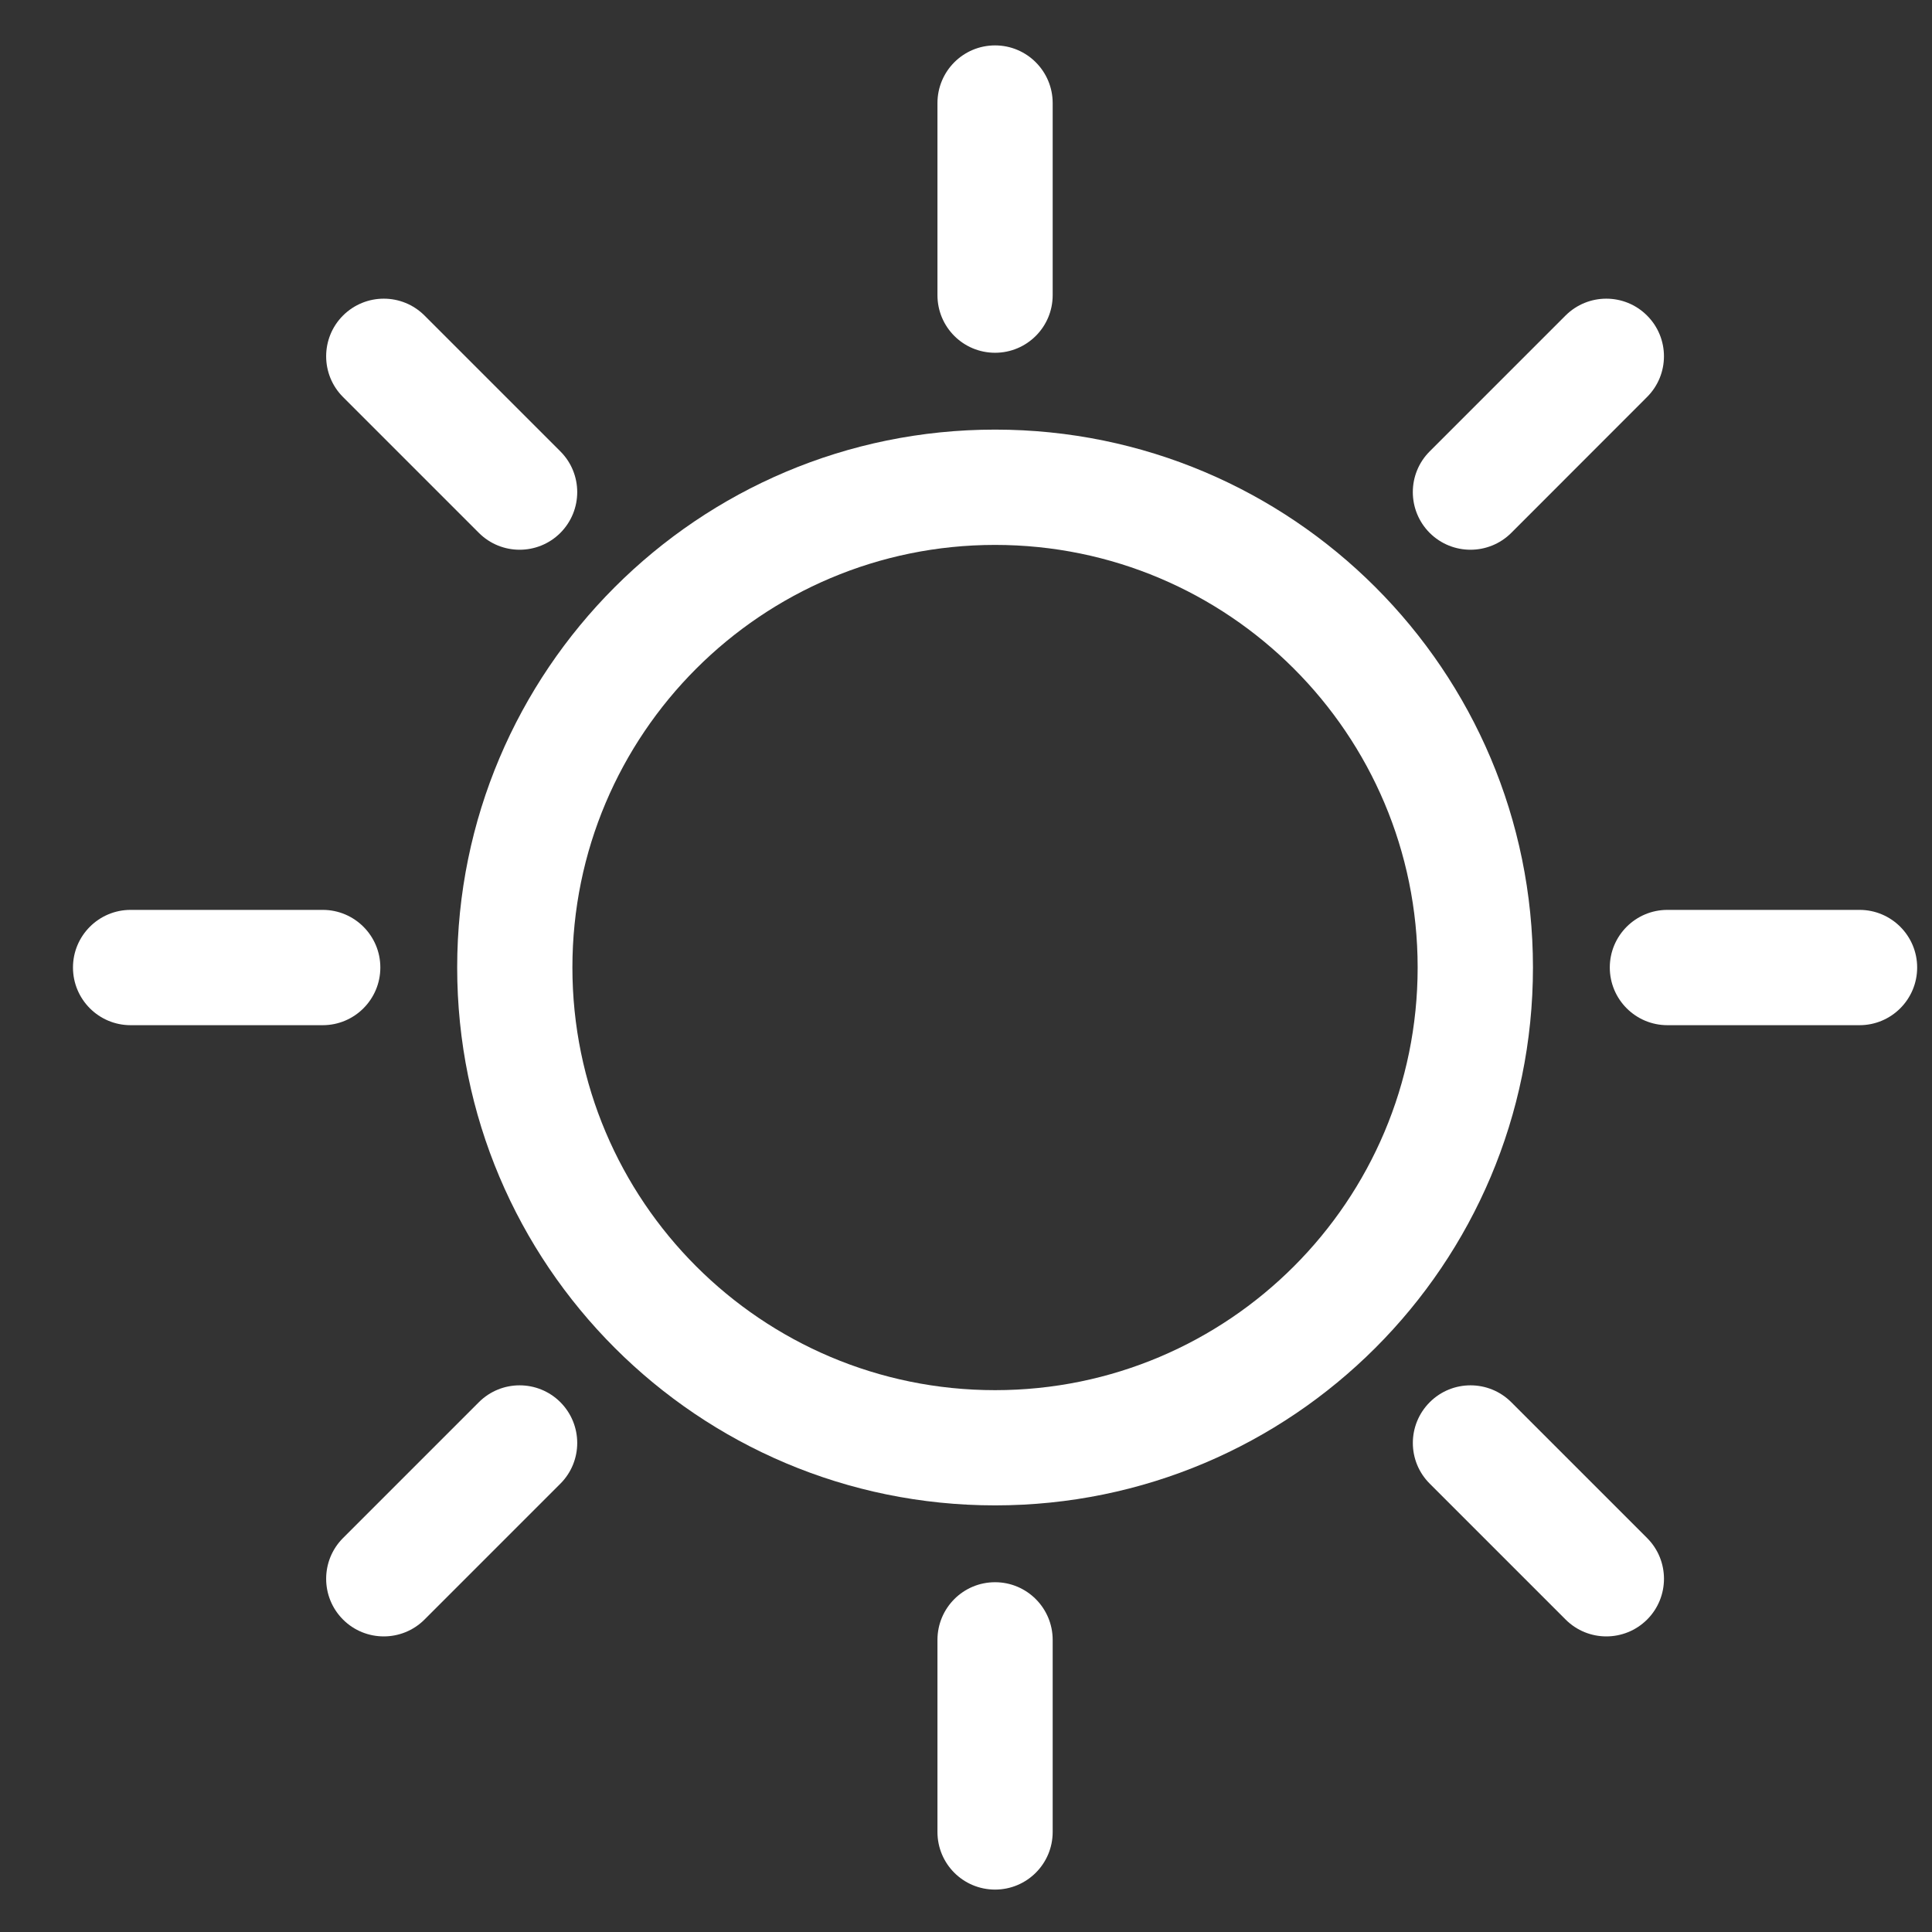 <svg width="22" height="22" viewBox="0 0 22 22" fill="none" xmlns="http://www.w3.org/2000/svg">
<rect x="0" y="0" width="22" height="22" fill="#333333" stroke="none"/>
<path fill-rule="evenodd" clip-rule="evenodd" d="M11.331 15.83C13.989 15.83 16.143 13.675 16.143 11.017C16.143 8.359 13.989 6.205 11.331 6.205C8.673 6.205 6.518 8.359 6.518 11.017C6.518 13.675 8.673 15.83 11.331 15.83ZM11.331 17.142C14.714 17.142 17.456 14.4 17.456 11.017C17.456 7.635 14.714 4.892 11.331 4.892C7.948 4.892 5.206 7.635 5.206 11.017C5.206 14.4 7.948 17.142 11.331 17.142Z" fill="white"/>
<path fill-rule="evenodd" clip-rule="evenodd" d="M21.831 11.017C21.831 11.38 21.537 11.674 21.175 11.674L18.987 11.674C18.625 11.674 18.331 11.38 18.331 11.017C18.331 10.655 18.625 10.361 18.987 10.361L21.175 10.361C21.537 10.361 21.831 10.655 21.831 11.017ZM4.331 11.017C4.331 11.38 4.037 11.674 3.675 11.674H1.487C1.125 11.674 0.831 11.38 0.831 11.017C0.831 10.655 1.125 10.361 1.487 10.361H3.675C4.037 10.361 4.331 10.655 4.331 11.017Z" fill="white"/>
<path fill-rule="evenodd" clip-rule="evenodd" d="M18.755 3.593C19.012 3.849 19.012 4.265 18.755 4.521L17.209 6.068C16.952 6.324 16.537 6.324 16.28 6.068C16.024 5.811 16.024 5.396 16.28 5.14L17.827 3.593C18.084 3.337 18.499 3.337 18.755 3.593ZM6.381 15.967C6.637 16.224 6.637 16.639 6.381 16.895L4.834 18.442C4.578 18.698 4.162 18.698 3.906 18.442C3.65 18.186 3.65 17.77 3.906 17.514L5.453 15.967C5.709 15.711 6.125 15.711 6.381 15.967Z" fill="white"/>
<path fill-rule="evenodd" clip-rule="evenodd" d="M11.331 0.517C11.693 0.517 11.987 0.811 11.987 1.174L11.987 3.361C11.987 3.724 11.693 4.017 11.331 4.017C10.968 4.017 10.675 3.724 10.675 3.361L10.675 1.174C10.675 0.811 10.968 0.517 11.331 0.517ZM11.331 18.017C11.693 18.017 11.987 18.311 11.987 18.674V20.861C11.987 21.224 11.693 21.517 11.331 21.517C10.968 21.517 10.675 21.224 10.675 20.861V18.674C10.675 18.311 10.968 18.017 11.331 18.017Z" fill="white"/>
<path fill-rule="evenodd" clip-rule="evenodd" d="M3.906 3.593C4.163 3.337 4.578 3.337 4.834 3.593L6.381 5.14C6.637 5.396 6.637 5.811 6.381 6.068C6.125 6.324 5.709 6.324 5.453 6.068L3.906 4.521C3.65 4.265 3.65 3.849 3.906 3.593ZM16.281 15.967C16.537 15.711 16.953 15.711 17.209 15.967L18.756 17.514C19.012 17.77 19.012 18.186 18.756 18.442C18.499 18.698 18.084 18.698 17.828 18.442L16.281 16.895C16.024 16.639 16.024 16.224 16.281 15.967Z" fill="white"/>
</svg>

